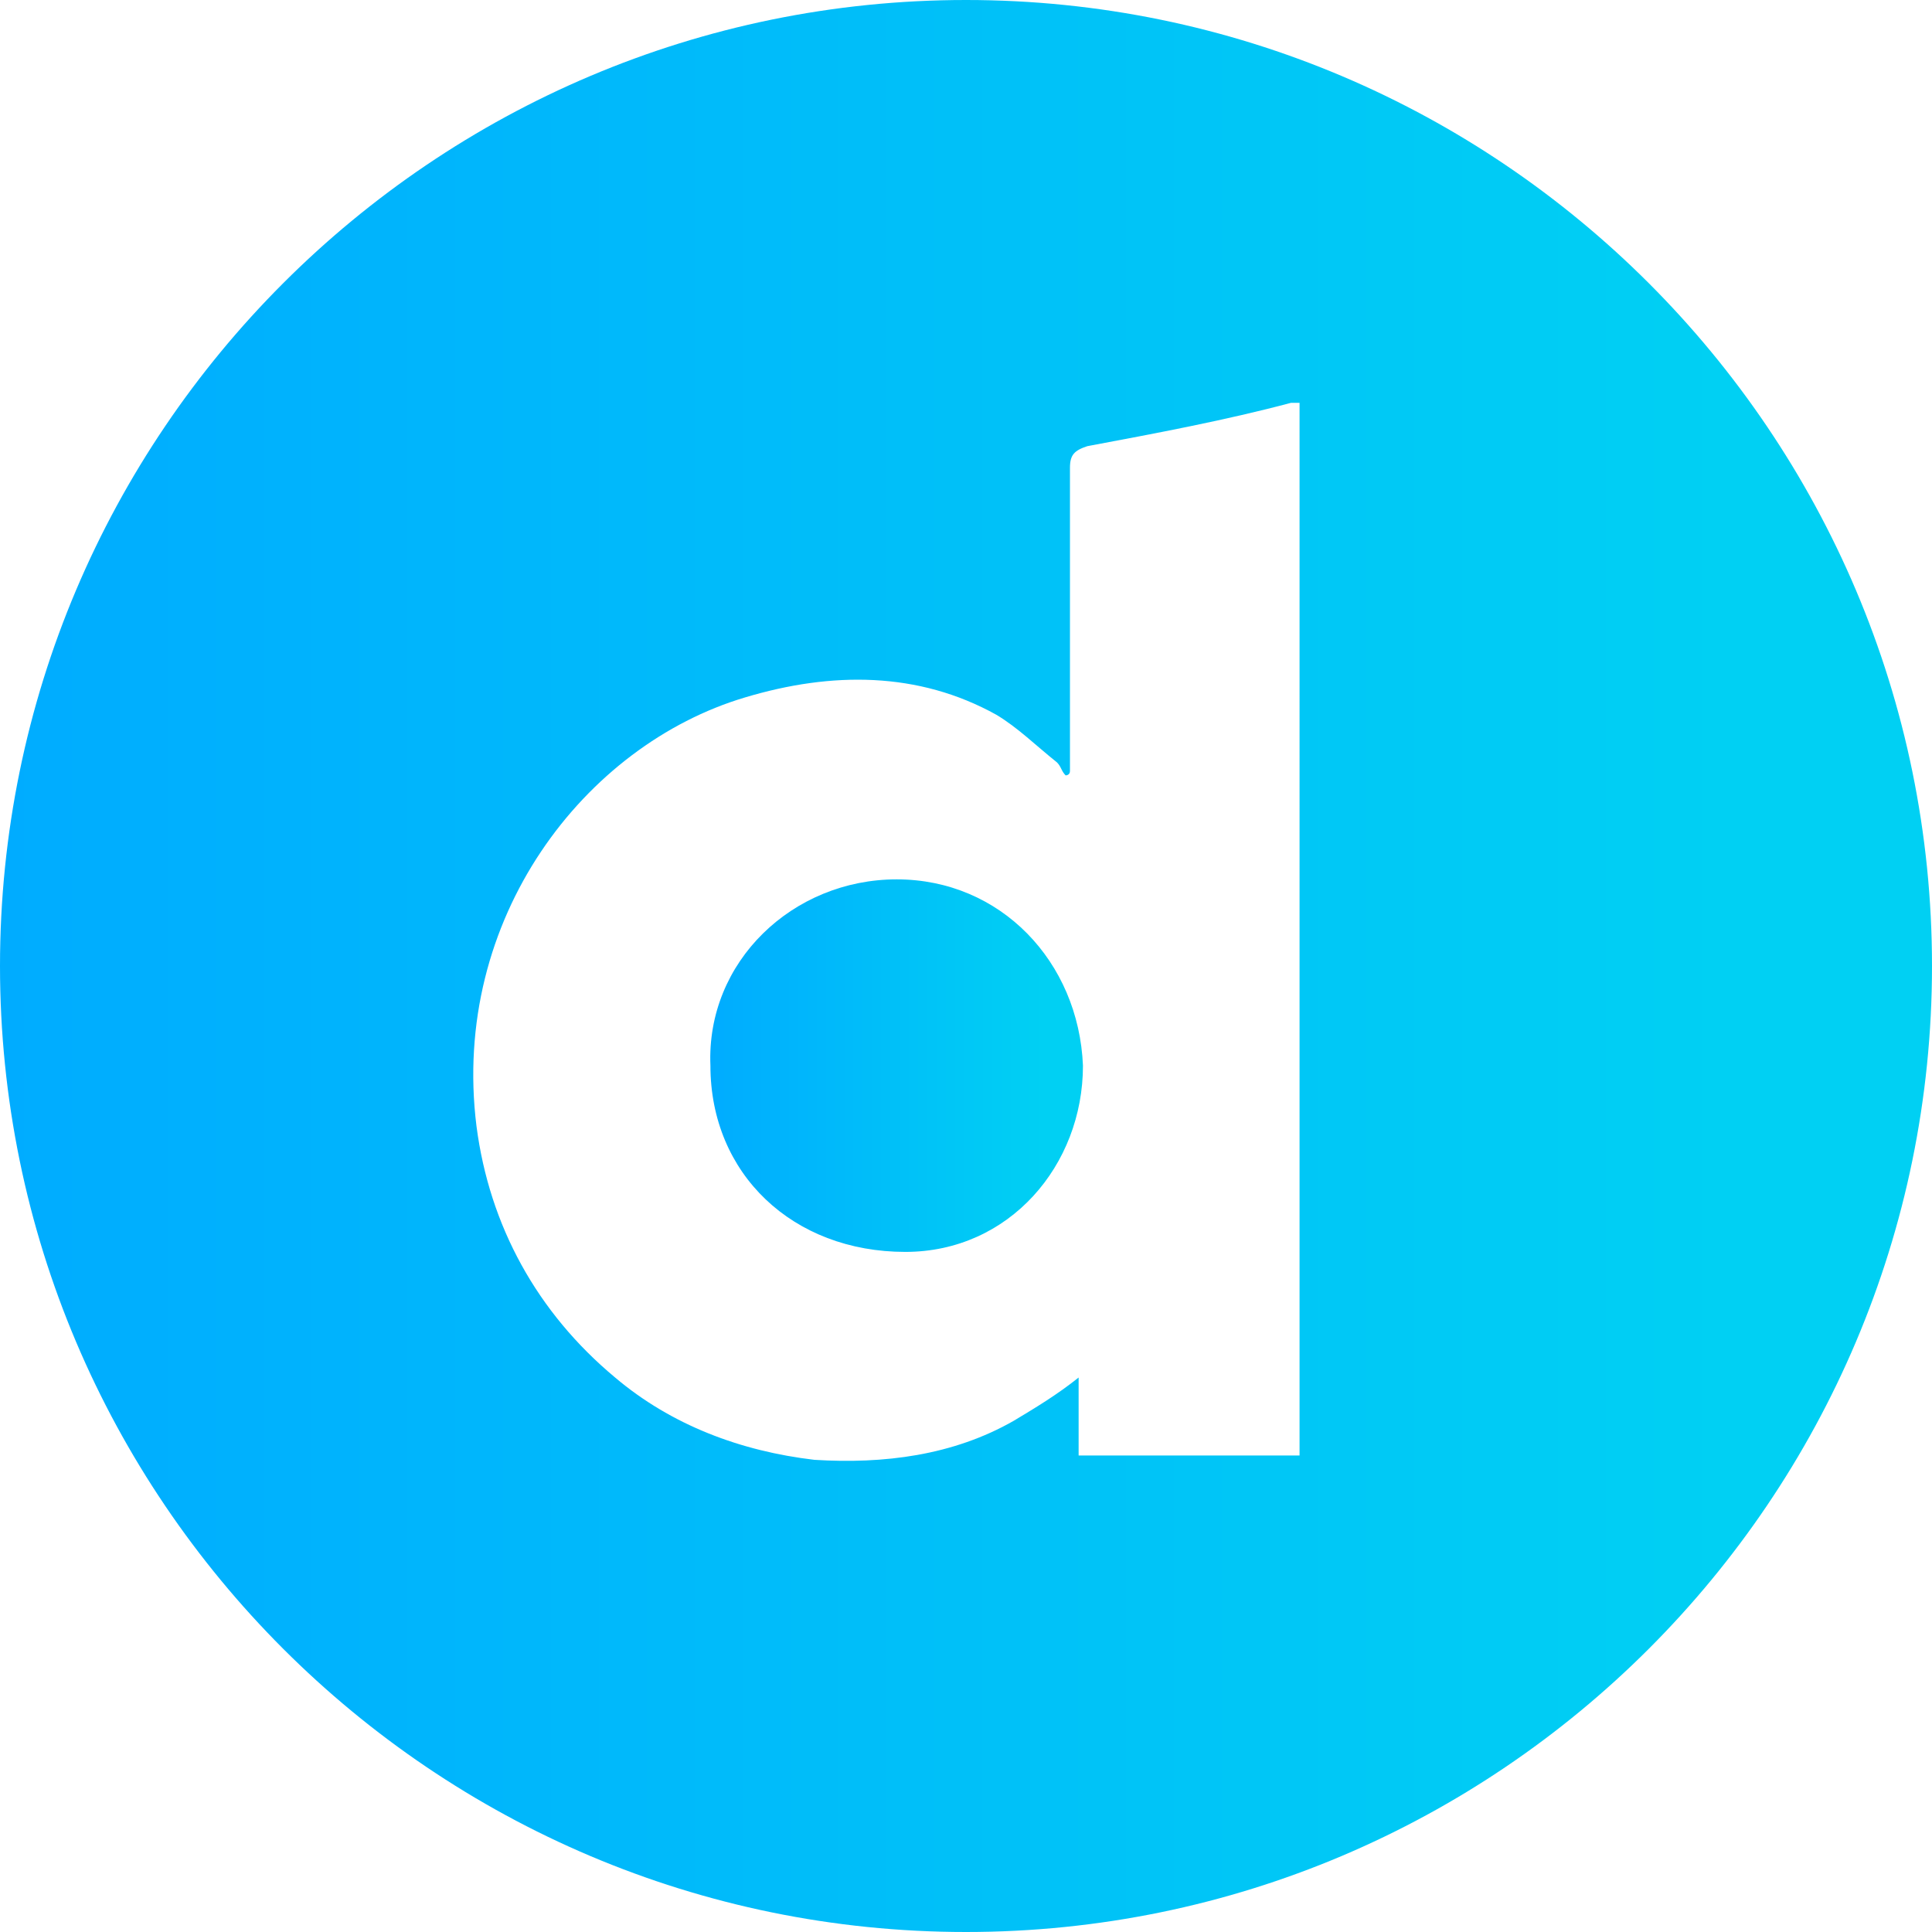<svg version="1.1" id="Calque_1" xmlns="http://www.w3.org/2000/svg" xmlns:xlink="http://www.w3.org/1999/xlink" x="0px" y="0px"
	 viewBox="0 0 44.6 44.6" style="enable-background:new 0 0 44.6 44.6;" xml:space="preserve">
<style type="text/css">
	.st0-dailymotion{fill:url(#SVGID_daily_1_);}
	.st1-dailymotion{fill:url(#SVGID_daily_2_);}
</style>
<g>
	<linearGradient id="SVGID_daily_1_" gradientUnits="userSpaceOnUse" x1="16.396" y1="24.6" x2="25" y2="24.6">
		<stop  offset="0" style="stop-color:#00ACFF"/>
		<stop  offset="0.893" style="stop-color:#00D0F3"/>
	</linearGradient>
	<path class="st0-dailymotion" d="M20.7,20.3c-2.4,0-4.4,1.9-4.3,4.3c0,2.5,1.9,4.3,4.5,4.3c2.4,0,4.1-2,4.1-4.3C24.9,22.2,23.1,20.3,20.7,20.3z
		"/>
	<linearGradient id="SVGID_daily_2_" gradientUnits="userSpaceOnUse" x1="0" y1="22.3" x2="44.6" y2="22.3">
		<stop  offset="0" style="stop-color:#00ACFF"/>
		<stop  offset="0.893" style="stop-color:#00D0F3"/>
	</linearGradient>
	<path class="st1-dailymotion" d="M22.3,0C10,0,0,10,0,22.3s10,22.3,22.3,22.3s22.3-10,22.3-22.3S34.6,0,22.3,0z M30,33.6c-1.7,0-3.4,0-5.1,0
		c0-0.6,0-1.2,0-1.8c-0.5,0.4-1,0.7-1.5,1c-1.4,0.8-3,1-4.6,0.9c-1.7-0.2-3.3-0.8-4.6-1.9c-1.8-1.5-2.9-3.5-3.2-5.8
		c-0.6-4.8,2.5-8.8,6.2-9.9c2-0.6,4-0.6,5.8,0.4c0.5,0.3,0.9,0.7,1.4,1.1c0.1,0.1,0.1,0.2,0.2,0.3c0,0,0.1,0,0.1-0.1s0-0.2,0-0.3
		c0-2.2,0-4.5,0-6.7c0-0.3,0.1-0.4,0.4-0.5c1.6-0.3,3.2-0.6,4.7-1c0,0,0.1,0,0.2,0C30,17.3,30,25.4,30,33.6z"/>
</g>
</svg>
